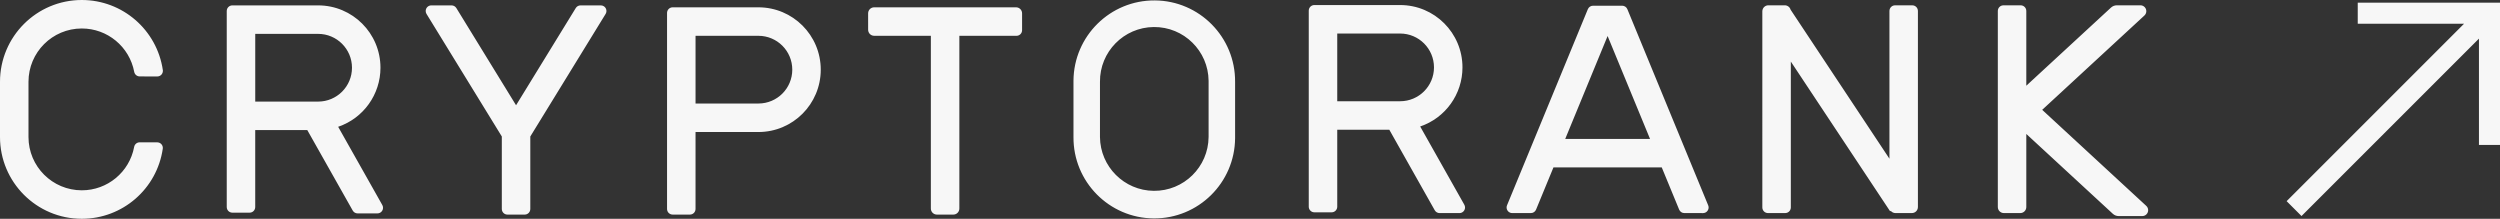 <?xml version="1.0" encoding="utf-8"?>
<!-- Generator: Adobe Illustrator 23.1.1, SVG Export Plug-In . SVG Version: 6.00 Build 0)  -->
<svg version="1.1" id="Capa_1" xmlns="http://www.w3.org/2000/svg" xmlns:xlink="http://www.w3.org/1999/xlink" x="0px" y="0px"
	 viewBox="0 0 571.324 50" style="enable-background:new 0 0 571.324 50;" xml:space="preserve">
<rect x="0" y="0" width="571.324" height="50" fill="#333333" stroke="none"/>
<style type="text/css">
	.st0{fill-rule:evenodd;clip-rule:evenodd;fill:#F7F7F7;}
</style>
<g>
	<g id="Capa_1-2">
		<path class="st0" d="M327.71,15.4L327.71,15.4c-0.001,4.273-3.464,7.736-7.737,7.737H305.6V7.664h14.373
			C324.245,7.665,327.708,11.128,327.71,15.4z M80.439,15.477L80.439,15.477c0.002,4.272-3.46,7.738-7.732,7.74
			c-0.002,0-0.005,0-0.007,0H58.33V7.741H72.7c4.273-0.001,7.738,3.462,7.739,7.735c0,0.001,0,0.001,0,0.002L80.439,15.477z
			 M158.952,8.182h14.371c4.273,0,7.737,3.464,7.737,7.737l0,0c0,4.273-3.464,7.737-7.737,7.737h-14.371V8.182z M357.7,31.747
			h19.382l-9.696-23.515L357.7,31.747z M276.2,18.7v12.61c-0.062,6.855-5.669,12.363-12.524,12.301
			c-6.768-0.061-12.24-5.533-12.301-12.301V18.7c-0.062-6.855,5.446-12.462,12.301-12.524c6.855-0.062,12.462,5.446,12.524,12.301
			C276.201,18.551,276.201,18.626,276.2,18.7z M389.188,48.7c0.71-0.002,1.284-0.578,1.282-1.288c0-0.166-0.033-0.331-0.096-0.485
			C387.134,39.062,374.135,7.521,371.9,2.1c-0.198-0.481-0.666-0.795-1.186-0.795h-6.658c-0.521,0.001-0.99,0.317-1.186,0.8
			c-2.234,5.419-15.233,36.96-18.472,44.818c-0.27,0.656,0.043,1.406,0.698,1.676c0.155,0.064,0.32,0.097,0.488,0.097h4.266
			c0.52,0,0.988-0.314,1.185-0.795c1-2.437,3.974-9.641,3.974-9.641h24.752c0,0,2.968,7.2,3.974,9.641
			c0.197,0.481,0.665,0.795,1.185,0.795L389.188,48.7z M327.879,48.047c0.227,0.403,0.653,0.653,1.116,0.653h4.528
			c0.708,0.001,1.283-0.572,1.284-1.28c0-0.222-0.057-0.44-0.167-0.634c-2.8-4.967-10.086-17.88-10.086-17.88
			c5.783-1.965,9.67-7.398,9.664-13.506l0,0c-0.001-7.867-6.378-14.245-14.245-14.246h-19.6c-0.707-0.003-1.282,0.568-1.285,1.275
			c0,0.003,0,0.006,0,0.009v44.8c0.001,0.709,0.576,1.284,1.285,1.284h3.943c0.708,0.001,1.283-0.572,1.284-1.28
			c0-0.001,0-0.001,0-0.002V29.651h11.9L327.879,48.047z M431.793,36.268V2.5c0-0.709,0.575-1.284,1.284-1.284h3.939
			c0.709,0.001,1.283,0.575,1.284,1.284v44.813c-0.001,0.762-0.617,1.379-1.379,1.38h-3.75c-0.415,0-0.807-0.186-1.07-0.507
			l-0.15,0.1L409.257,14.07v33.339c-0.001,0.709-0.575,1.283-1.284,1.284h-3.944c-0.709,0-1.284-0.575-1.284-1.284V2.592
			c0-0.762,0.617-1.38,1.379-1.381h3.75c0.616,0,1.158,0.408,1.327,1L431.793,36.268z M80.607,48.116
			c0.227,0.404,0.654,0.653,1.117,0.653h4.528c0.709,0,1.284-0.576,1.283-1.285c0-0.22-0.057-0.437-0.165-0.629
			c-2.8-4.966-10.089-17.879-10.089-17.879c5.782-1.965,9.67-7.394,9.668-13.5l0,0C86.947,7.608,80.568,1.23,72.7,1.231H53.1
			c-0.708-0.001-1.282,0.573-1.283,1.281c0,0.001,0,0.001,0,0.002v44.8c-0.002,0.709,0.571,1.284,1.28,1.286
			c0.001,0,0.002,0,0.003,0h3.943c0.709,0,1.283-0.574,1.283-1.283c0,0,0-0.001,0-0.001V29.728h11.9
			C70.226,29.728,78.72,44.773,80.607,48.116z M219.241,8.183h13.051c0.706,0.003,1.281-0.568,1.284-1.274c0-0.003,0-0.006,0-0.009
			V3.053c0-0.762-0.617-1.379-1.379-1.38h-32.424c-0.762,0.001-1.379,0.618-1.379,1.38V6.8c0,0.762,0.617,1.379,1.379,1.38h12.956
			v39.48c0,0.762,0.617,1.379,1.379,1.379h3.754c0.762,0,1.379-0.617,1.379-1.379L219.241,8.183z M173.323,1.673h-19.6
			c-0.709,0.001-1.283,0.575-1.283,1.284v44.8c-0.001,0.708,0.573,1.282,1.281,1.283c0.001,0,0.001,0,0.002,0h3.943
			c0.709,0.001,1.283-0.573,1.284-1.282c0,0,0-0.001,0-0.001V30.17h14.371c7.868-0.001,14.246-6.379,14.245-14.247l0,0
			C187.568,8.055,181.192,1.675,173.323,1.673C173.324,1.673,173.323,1.673,173.323,1.673z M138.4,3.186
			c0.371-0.604,0.183-1.394-0.421-1.765c-0.204-0.126-0.439-0.191-0.679-0.19h-4.628c-0.446,0-0.86,0.231-1.093,0.611
			l-13.644,22.212c0,0-11.416-18.579-13.647-22.212c-0.234-0.38-0.648-0.611-1.094-0.611h-4.628c-0.709,0-1.284,0.576-1.283,1.285
			c0,0.237,0.066,0.469,0.189,0.67l17.208,28.006v16.567c-0.002,0.707,0.57,1.281,1.277,1.283c0.002,0,0.004,0,0.006,0h3.943
			c0.708,0.001,1.283-0.572,1.284-1.28c0-0.001,0-0.002,0-0.003V31.192L138.4,3.186z M563.111,5.422L522.563,45.97l3.4,3.4
			l40.55-40.545v24.3h4.811V0.61h-32.51v4.812H563.111z M463.07,19.588V2.5c0.002-0.707-0.571-1.282-1.278-1.284
			c-0.001,0-0.001,0-0.002,0h-3.943c-0.709,0-1.284,0.575-1.285,1.284v44.813c0.001,0.762,0.617,1.379,1.379,1.38h3.75
			c0.76,0.001,1.378-0.615,1.379-1.375c0-0.002,0-0.003,0-0.005v-16.7l19.774,18.242c0.365,0.336,0.843,0.523,1.34,0.523h5.391
			c0.742,0,1.343-0.602,1.342-1.344c0-0.374-0.156-0.731-0.431-0.985C483.9,40.969,466.7,25.1,466.7,25.1l23.365-21.559
			c0.545-0.504,0.577-1.355,0.073-1.899c-0.254-0.274-0.61-0.43-0.984-0.431h-5.391c-0.497,0-0.975,0.187-1.34,0.524L463.07,19.588z
			 M282.256,18.7c0.075-10.199-8.132-18.528-18.331-18.604c-10.199-0.075-18.528,8.132-18.604,18.331
			c-0.001,0.091-0.001,0.182,0,0.272v12.61c-0.075,10.199,8.132,18.528,18.331,18.604c10.199,0.075,18.528-8.132,18.604-18.331
			c0.001-0.091,0.001-0.182,0-0.272V18.7z M37.2,33.968c0.091-0.697-0.401-1.336-1.098-1.426c-0.055-0.007-0.11-0.011-0.166-0.011
			c-1.2-0.009-2.911-0.009-4.016-0.009c-0.624,0-1.157,0.449-1.264,1.063c-1.085,5.747-6.107,9.908-11.956,9.905l0,0
			c-6.73,0.003-12.187-5.45-12.19-12.18c0-0.001,0-0.003,0-0.004V18.694c0.001-6.73,5.456-12.185,12.186-12.184
			c0.001,0,0.003,0,0.004,0l0,0c5.849,0,10.872,4.155,11.97,9.9c0.106,0.61,0.635,1.055,1.254,1.055c1.1,0.01,2.811,0.01,4.016,0.01
			c0.709,0,1.283-0.574,1.284-1.282c0-0.055-0.003-0.11-0.011-0.165C35.879,6.829,27.995,0.004,18.7,0l0,0
			C8.376-0.004,0.004,8.362,0,18.686c0,0.003,0,0.005,0,0.008v12.612C-0.001,41.63,8.368,49.999,18.692,50c0.003,0,0.005,0,0.008,0
			l0,0C27.995,49.998,35.876,43.168,37.2,33.968z"/>
	</g>
</g>
</svg>
